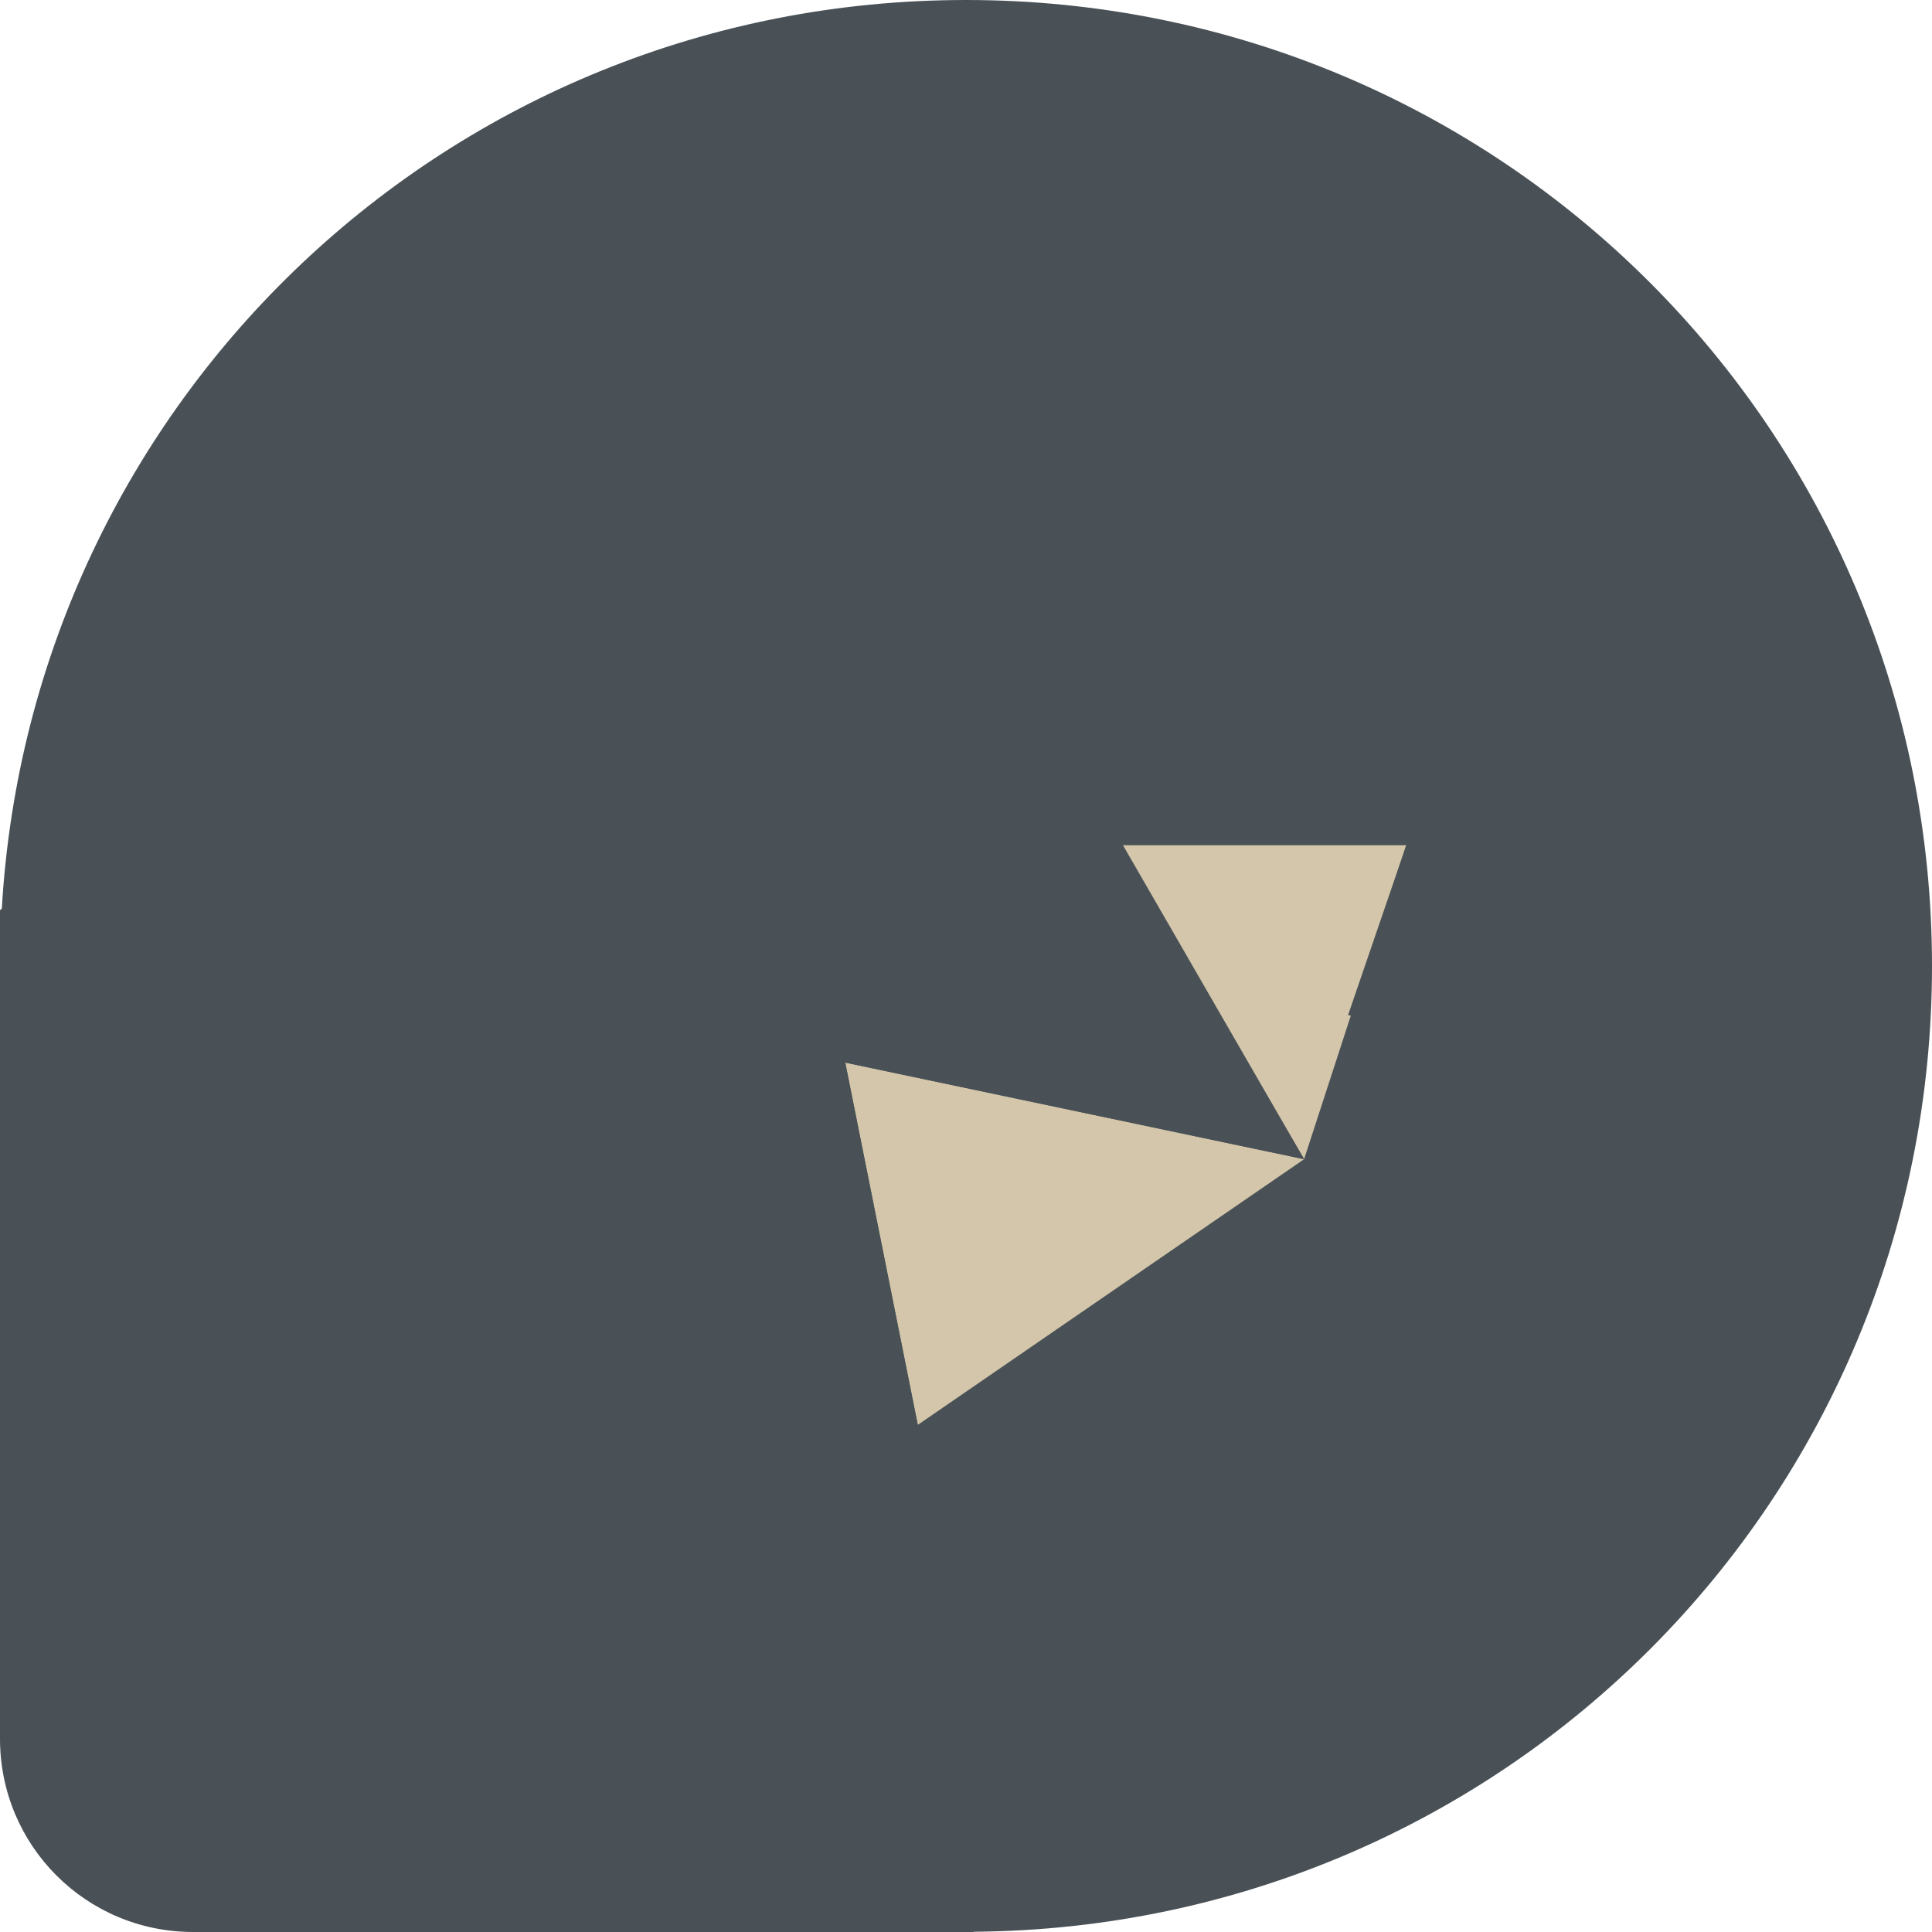 <svg xmlns="http://www.w3.org/2000/svg" width="16" height="16" version="1">
 <path style="fill:#495156" d="m 8.062,16 8e-4,-0.002 C 12.465,15.965 16,12.411 16,8 16,3.568 12.432,-8e-8 8,-8e-8 3.728,-8e-8 0.26,3.316 0.015,7.524 L 0,7.538 V 14.4 C 0,15.286 0.714,16 1.6,16 h 6.462 z"/>
 <path style="fill:#d3c6aa" d="m 9.282,7 h 2.364 L 10.8,9.6 Z"/>
 <path style="fill:#495156" d="M 11.646,7 12.4,8.6 11.164,8.407 Z"/>
 <path style="fill:#d3c6aa" d="m 7,8.8 3.8,0.8 -3.199,2.2 z"/>
 <path style="fill:#495156" d="m 7,8.8 0.8,4 -2.2,1.6 z"/>
 <path style="fill:#495156" d="m 3.8,3.6 4,0.8 3,5.2 L 7,8.8 Z"/>
</svg>
